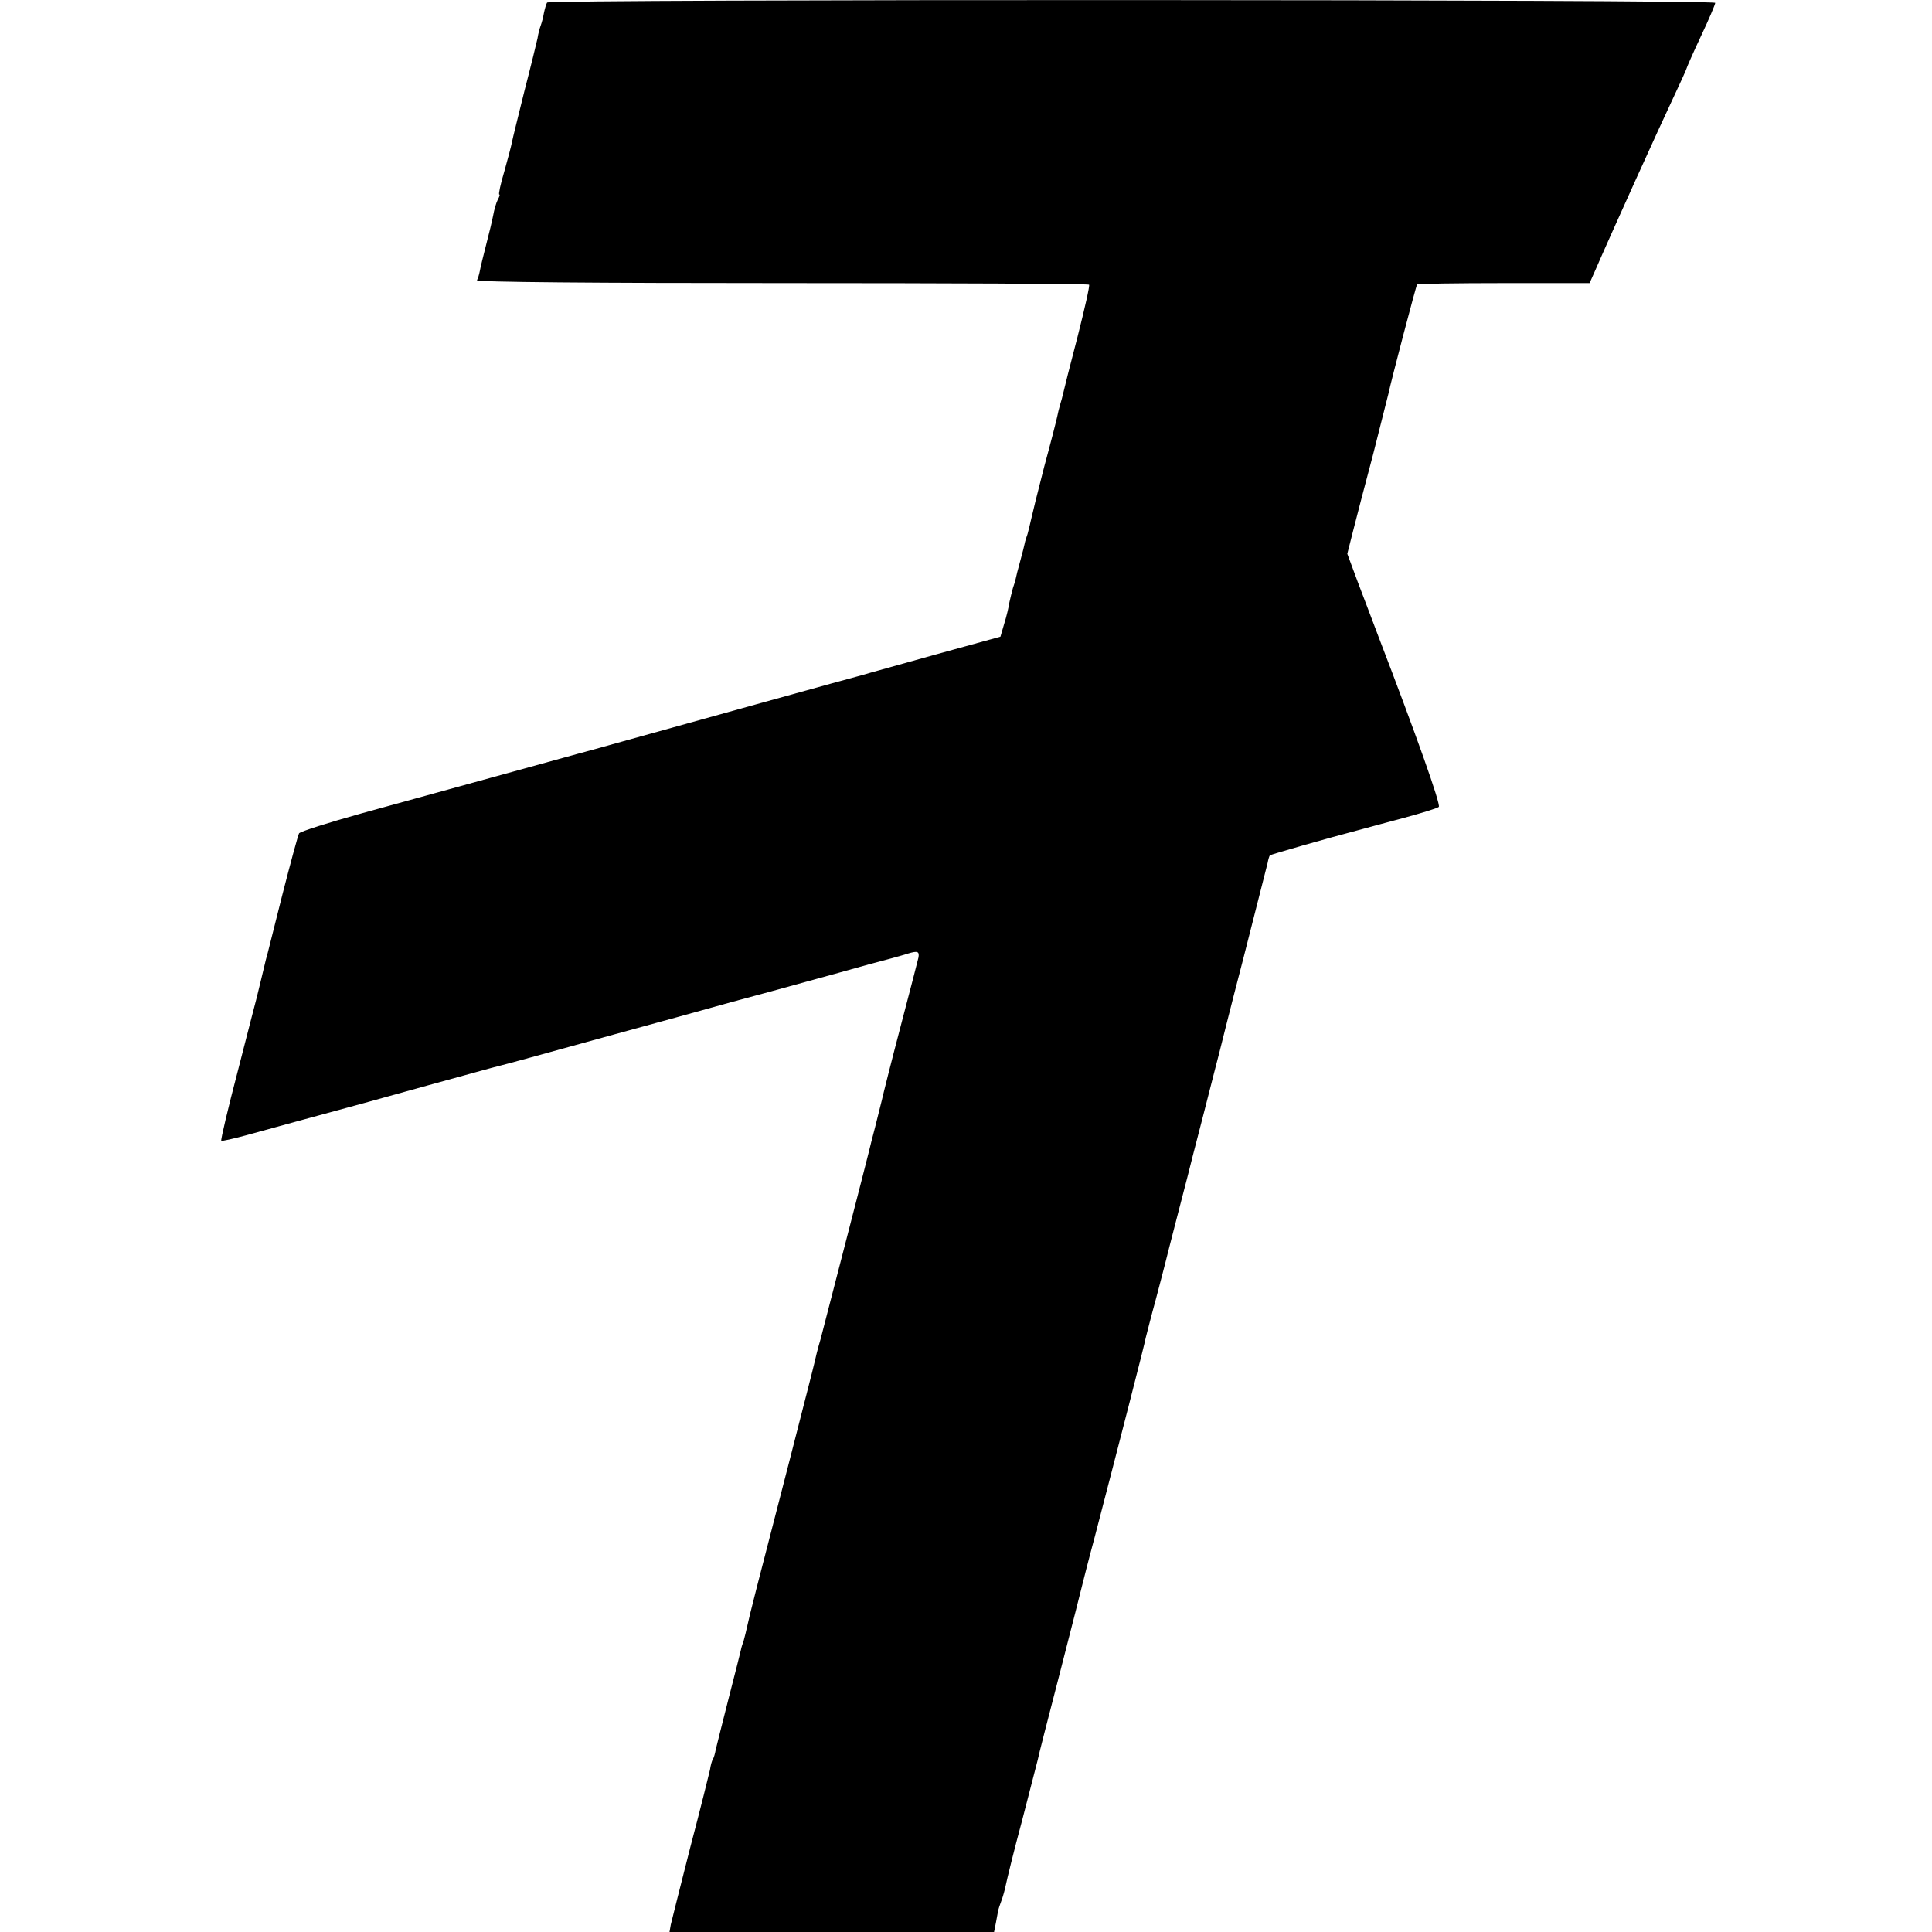 <?xml version="1.0" standalone="no"?>
<!DOCTYPE svg PUBLIC "-//W3C//DTD SVG 20010904//EN"
 "http://www.w3.org/TR/2001/REC-SVG-20010904/DTD/svg10.dtd">
<svg version="1.0" xmlns="http://www.w3.org/2000/svg"
 width="606pt" height="606pt" viewBox="0 0 606 606"
 preserveAspectRatio="xMidYMid meet">
<g transform="translate(0,606) scale(0.1,-0.1)"
fill="#000000" stroke="none">
<path d="M1716 6052 c-3 -5 -7 -19 -10 -33 -2 -13 -7 -31 -10 -39 -3 -8 -8
-26 -10 -40 -3 -14 -21 -88 -41 -165 -19 -77 -37 -149 -39 -160 -2 -11 -13
-53 -24 -92 -12 -40 -19 -73 -16 -73 3 0 0 -8 -5 -17 -5 -10 -11 -31 -14 -48
-3 -16 -13 -58 -22 -92 -9 -35 -18 -72 -20 -83 -2 -11 -6 -24 -9 -29 -4 -6
380 -9 955 -9 528 0 963 -2 965 -5 3 -2 -14 -76 -36 -163 -23 -88 -43 -167
-45 -177 -2 -10 -7 -27 -10 -37 -3 -10 -7 -27 -9 -37 -2 -10 -20 -81 -41 -158
-20 -77 -38 -151 -41 -165 -3 -14 -8 -34 -11 -45 -4 -11 -8 -24 -9 -30 -1 -5
-7 -30 -14 -55 -7 -25 -13 -49 -14 -55 -1 -5 -5 -19 -9 -30 -3 -11 -8 -31 -11
-45 -2 -14 -9 -44 -16 -66 l-12 -41 -207 -57 c-113 -32 -213 -59 -221 -62 -18
-4 -571 -158 -755 -209 -71 -20 -137 -38 -145 -40 -14 -4 -250 -69 -675 -186
-104 -29 -193 -57 -197 -63 -3 -5 -27 -93 -53 -195 -26 -102 -48 -193 -51
-201 -4 -18 -24 -99 -29 -120 -2 -8 -29 -111 -59 -229 -31 -118 -54 -216 -52
-219 2 -2 37 6 78 17 40 11 109 30 153 42 184 50 258 70 415 114 91 25 181 50
200 55 64 16 142 38 385 105 132 36 299 82 370 102 72 19 177 48 235 64 58 16
146 40 195 54 50 13 105 28 123 34 30 9 36 7 33 -12 -1 -5 -26 -102 -56 -216
-30 -114 -56 -218 -59 -232 -3 -13 -13 -51 -21 -84 -9 -33 -17 -67 -19 -75 -7
-30 -138 -536 -152 -590 -9 -30 -17 -63 -19 -73 -2 -10 -38 -150 -79 -310
-103 -397 -126 -488 -132 -517 -3 -14 -8 -34 -11 -45 -4 -11 -8 -24 -9 -30 -1
-5 -18 -73 -38 -150 -20 -78 -38 -151 -41 -163 -2 -12 -6 -26 -9 -30 -3 -5 -7
-19 -9 -33 -3 -13 -30 -123 -62 -244 -31 -121 -58 -230 -61 -242 l-4 -23 509
0 509 0 6 30 c3 17 6 33 7 38 1 4 5 17 10 30 5 13 11 35 14 50 3 15 25 106 51
202 25 96 47 182 49 190 1 8 33 132 70 275 37 143 68 267 70 275 2 8 19 76 39
150 74 284 157 606 160 625 3 11 16 64 31 118 14 54 28 106 30 115 2 9 18 71
35 137 17 66 33 127 35 135 2 8 24 96 50 195 25 99 48 187 50 195 2 8 35 141
75 294 39 154 73 288 76 299 2 11 5 21 7 24 4 3 174 52 292 83 17 5 75 20 130
35 55 15 104 30 108 34 7 7 -72 229 -188 531 -18 47 -47 125 -66 174 l-33 89
18 71 c10 39 38 148 63 241 24 94 45 179 48 190 8 39 87 340 90 343 2 2 124 4
272 4 l269 0 16 36 c55 127 207 462 244 540 24 51 44 95 44 97 0 2 20 48 45
101 25 53 45 100 45 105 0 11 -3657 12 -3664 1z"/>
</g>
</svg>
